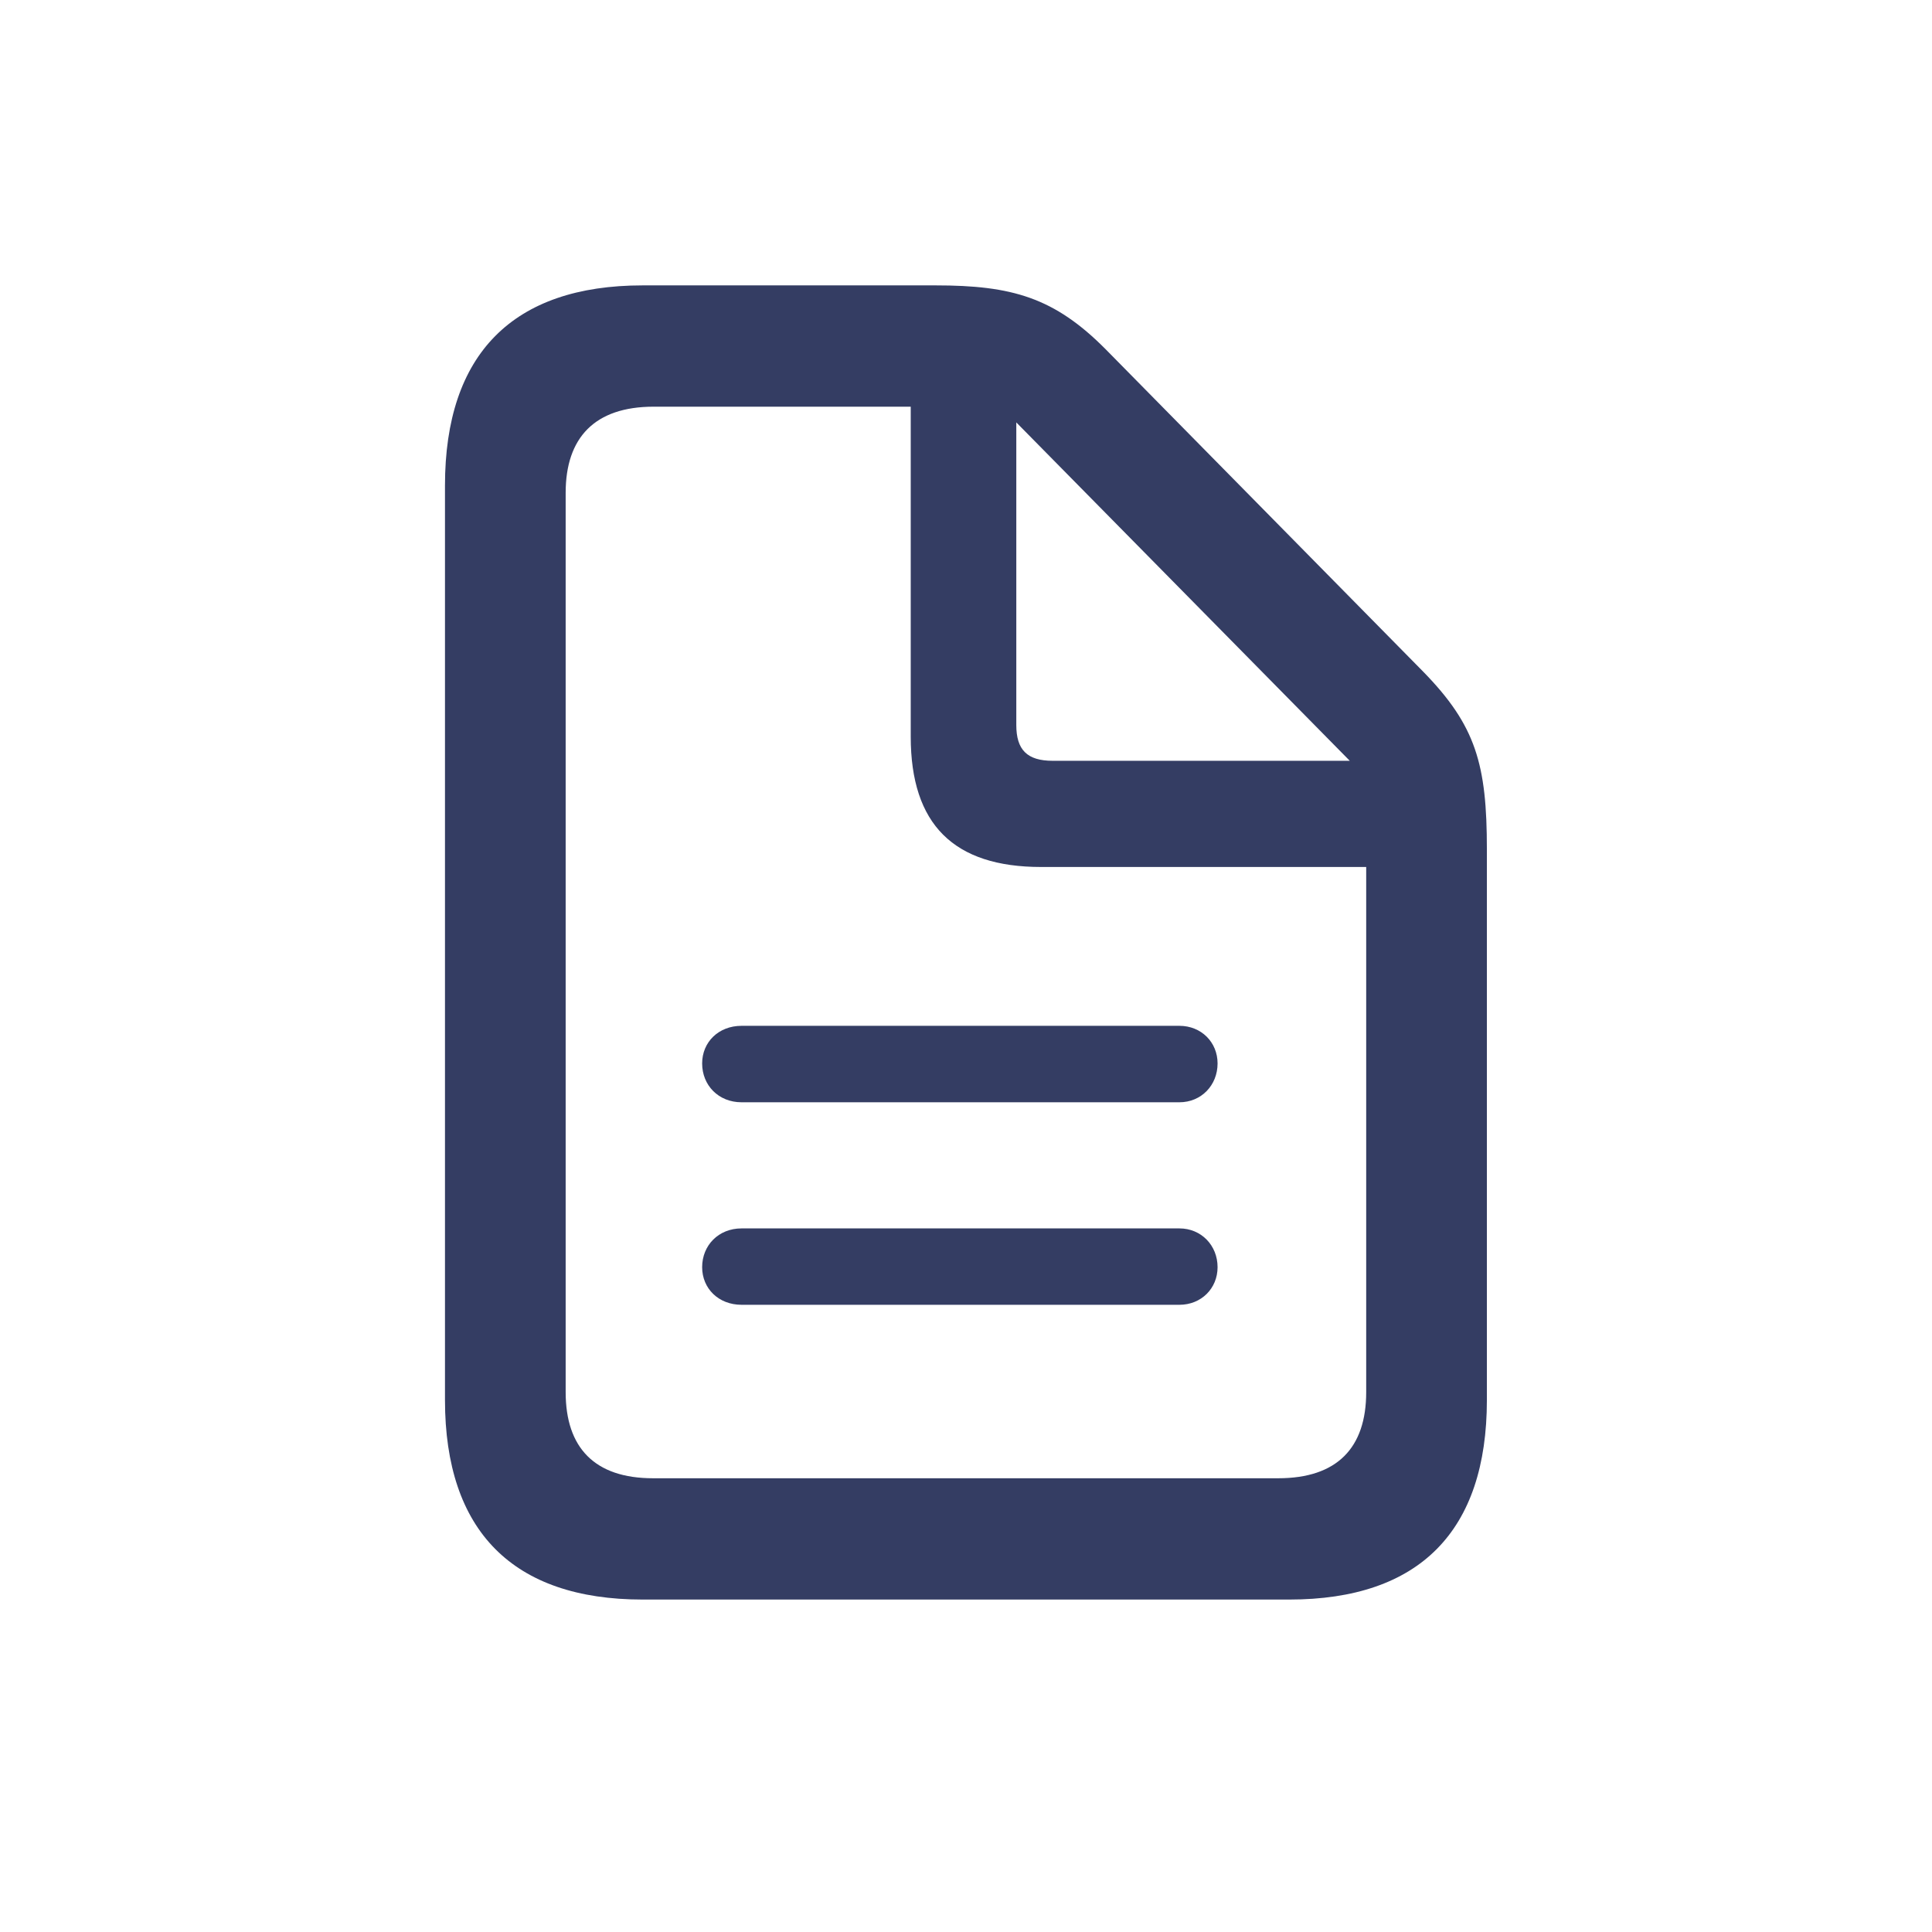 <svg width="28" height="28" viewBox="0 0 28 28" fill="none" xmlns="http://www.w3.org/2000/svg">
<path d="M9.314 23.182H18.684C20.573 23.182 21.549 22.189 21.549 20.29V12.31C21.549 11.079 21.391 10.517 20.626 9.734L16.029 5.067C15.282 4.312 14.667 4.136 13.56 4.136H9.314C7.434 4.136 6.449 5.129 6.449 7.036V20.29C6.449 22.189 7.434 23.182 9.314 23.182ZM9.464 21.424C8.62 21.424 8.198 20.984 8.198 20.176V7.142C8.198 6.342 8.62 5.894 9.473 5.894H13.199V10.675C13.199 11.949 13.823 12.565 15.089 12.565H19.8V20.176C19.8 20.984 19.378 21.424 18.525 21.424H9.464ZM15.256 11.026C14.887 11.026 14.729 10.868 14.729 10.508V6.122L19.562 11.026H15.256ZM17.093 14.867H10.747C10.413 14.867 10.176 15.104 10.176 15.412C10.176 15.729 10.413 15.975 10.747 15.975H17.093C17.409 15.975 17.646 15.729 17.646 15.412C17.646 15.104 17.409 14.867 17.093 14.867ZM17.093 17.803H10.747C10.413 17.803 10.176 18.049 10.176 18.365C10.176 18.673 10.413 18.91 10.747 18.91H17.093C17.409 18.91 17.646 18.673 17.646 18.365C17.646 18.049 17.409 17.803 17.093 17.803Z" fill="#343D63"/>
</svg>
